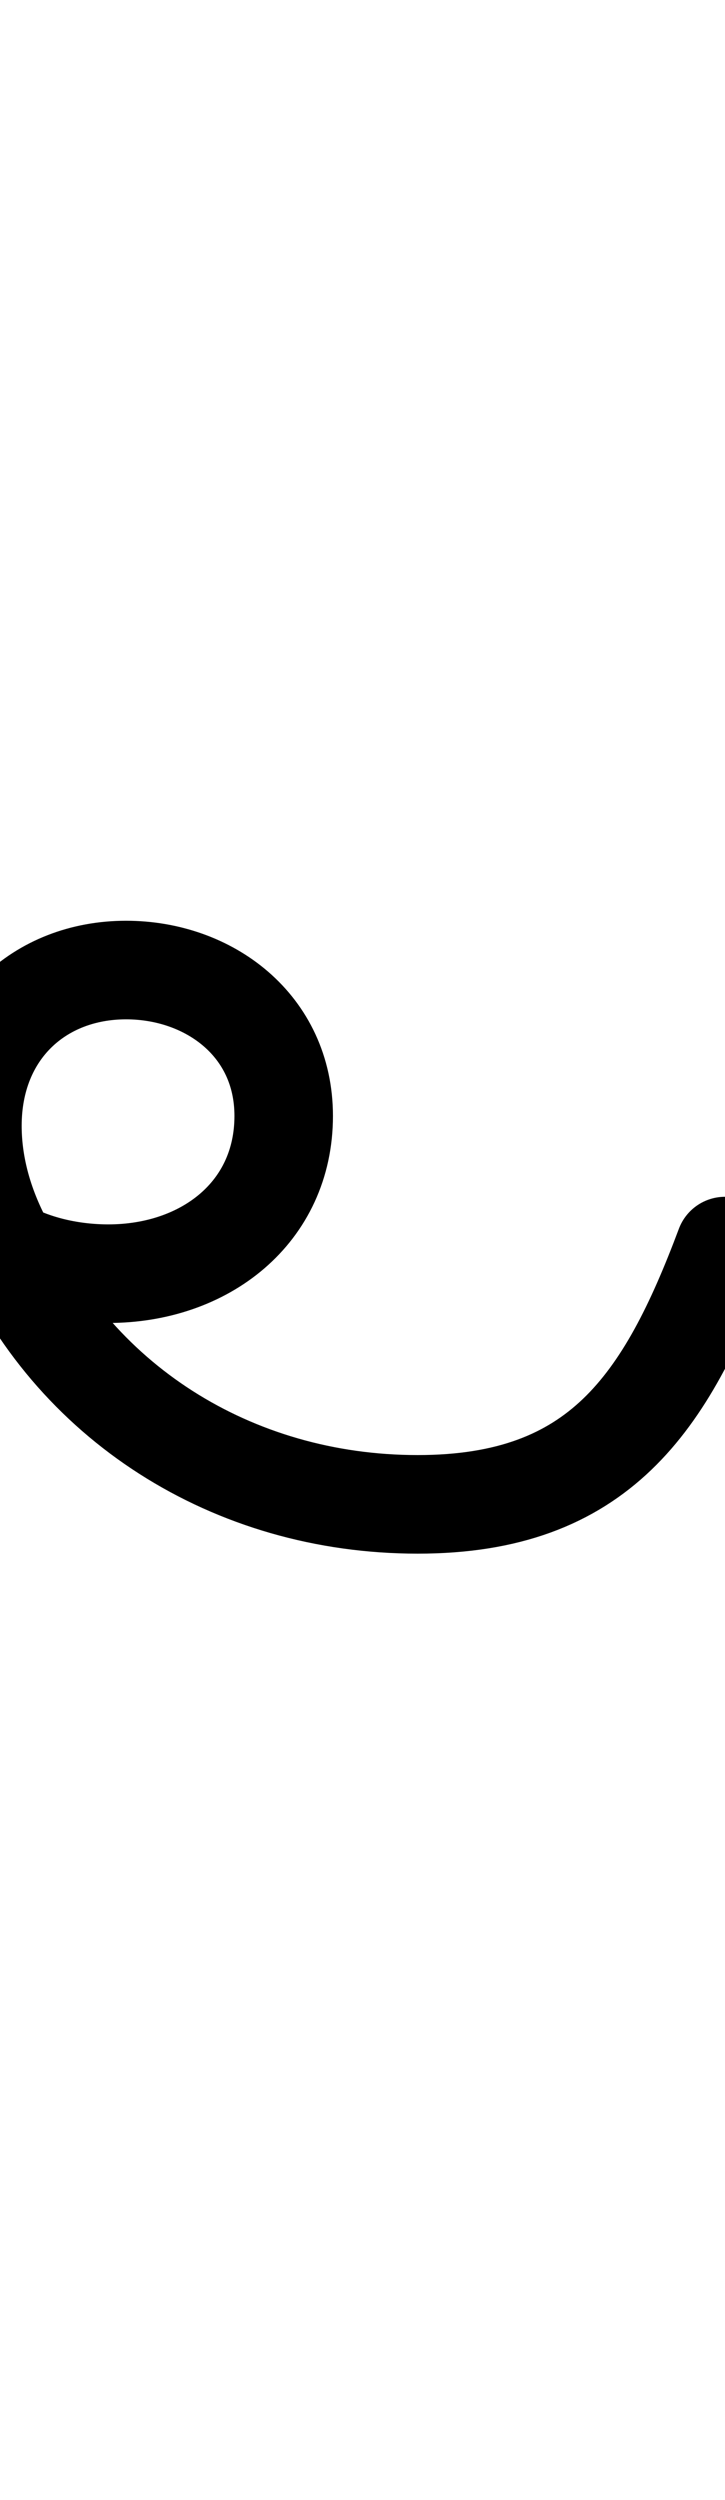 <?xml version="1.0" encoding="UTF-8"?>
<svg xmlns="http://www.w3.org/2000/svg" width="368" height="1268" viewBox="0 0 368 1268" fill="none" stroke="currentColor" stroke-width="50" stroke-linecap="round" stroke-linejoin="round">
  <path d="M0 632C17 642 37 646 55 646C104 646 144 615 144 566C144 520 106 492 64 492C20 492 -14 523 -14 571C-14 588 -10 607 0 627C36 711 118 763 212 763C304 763 338 712 368 632"/>
</svg>
